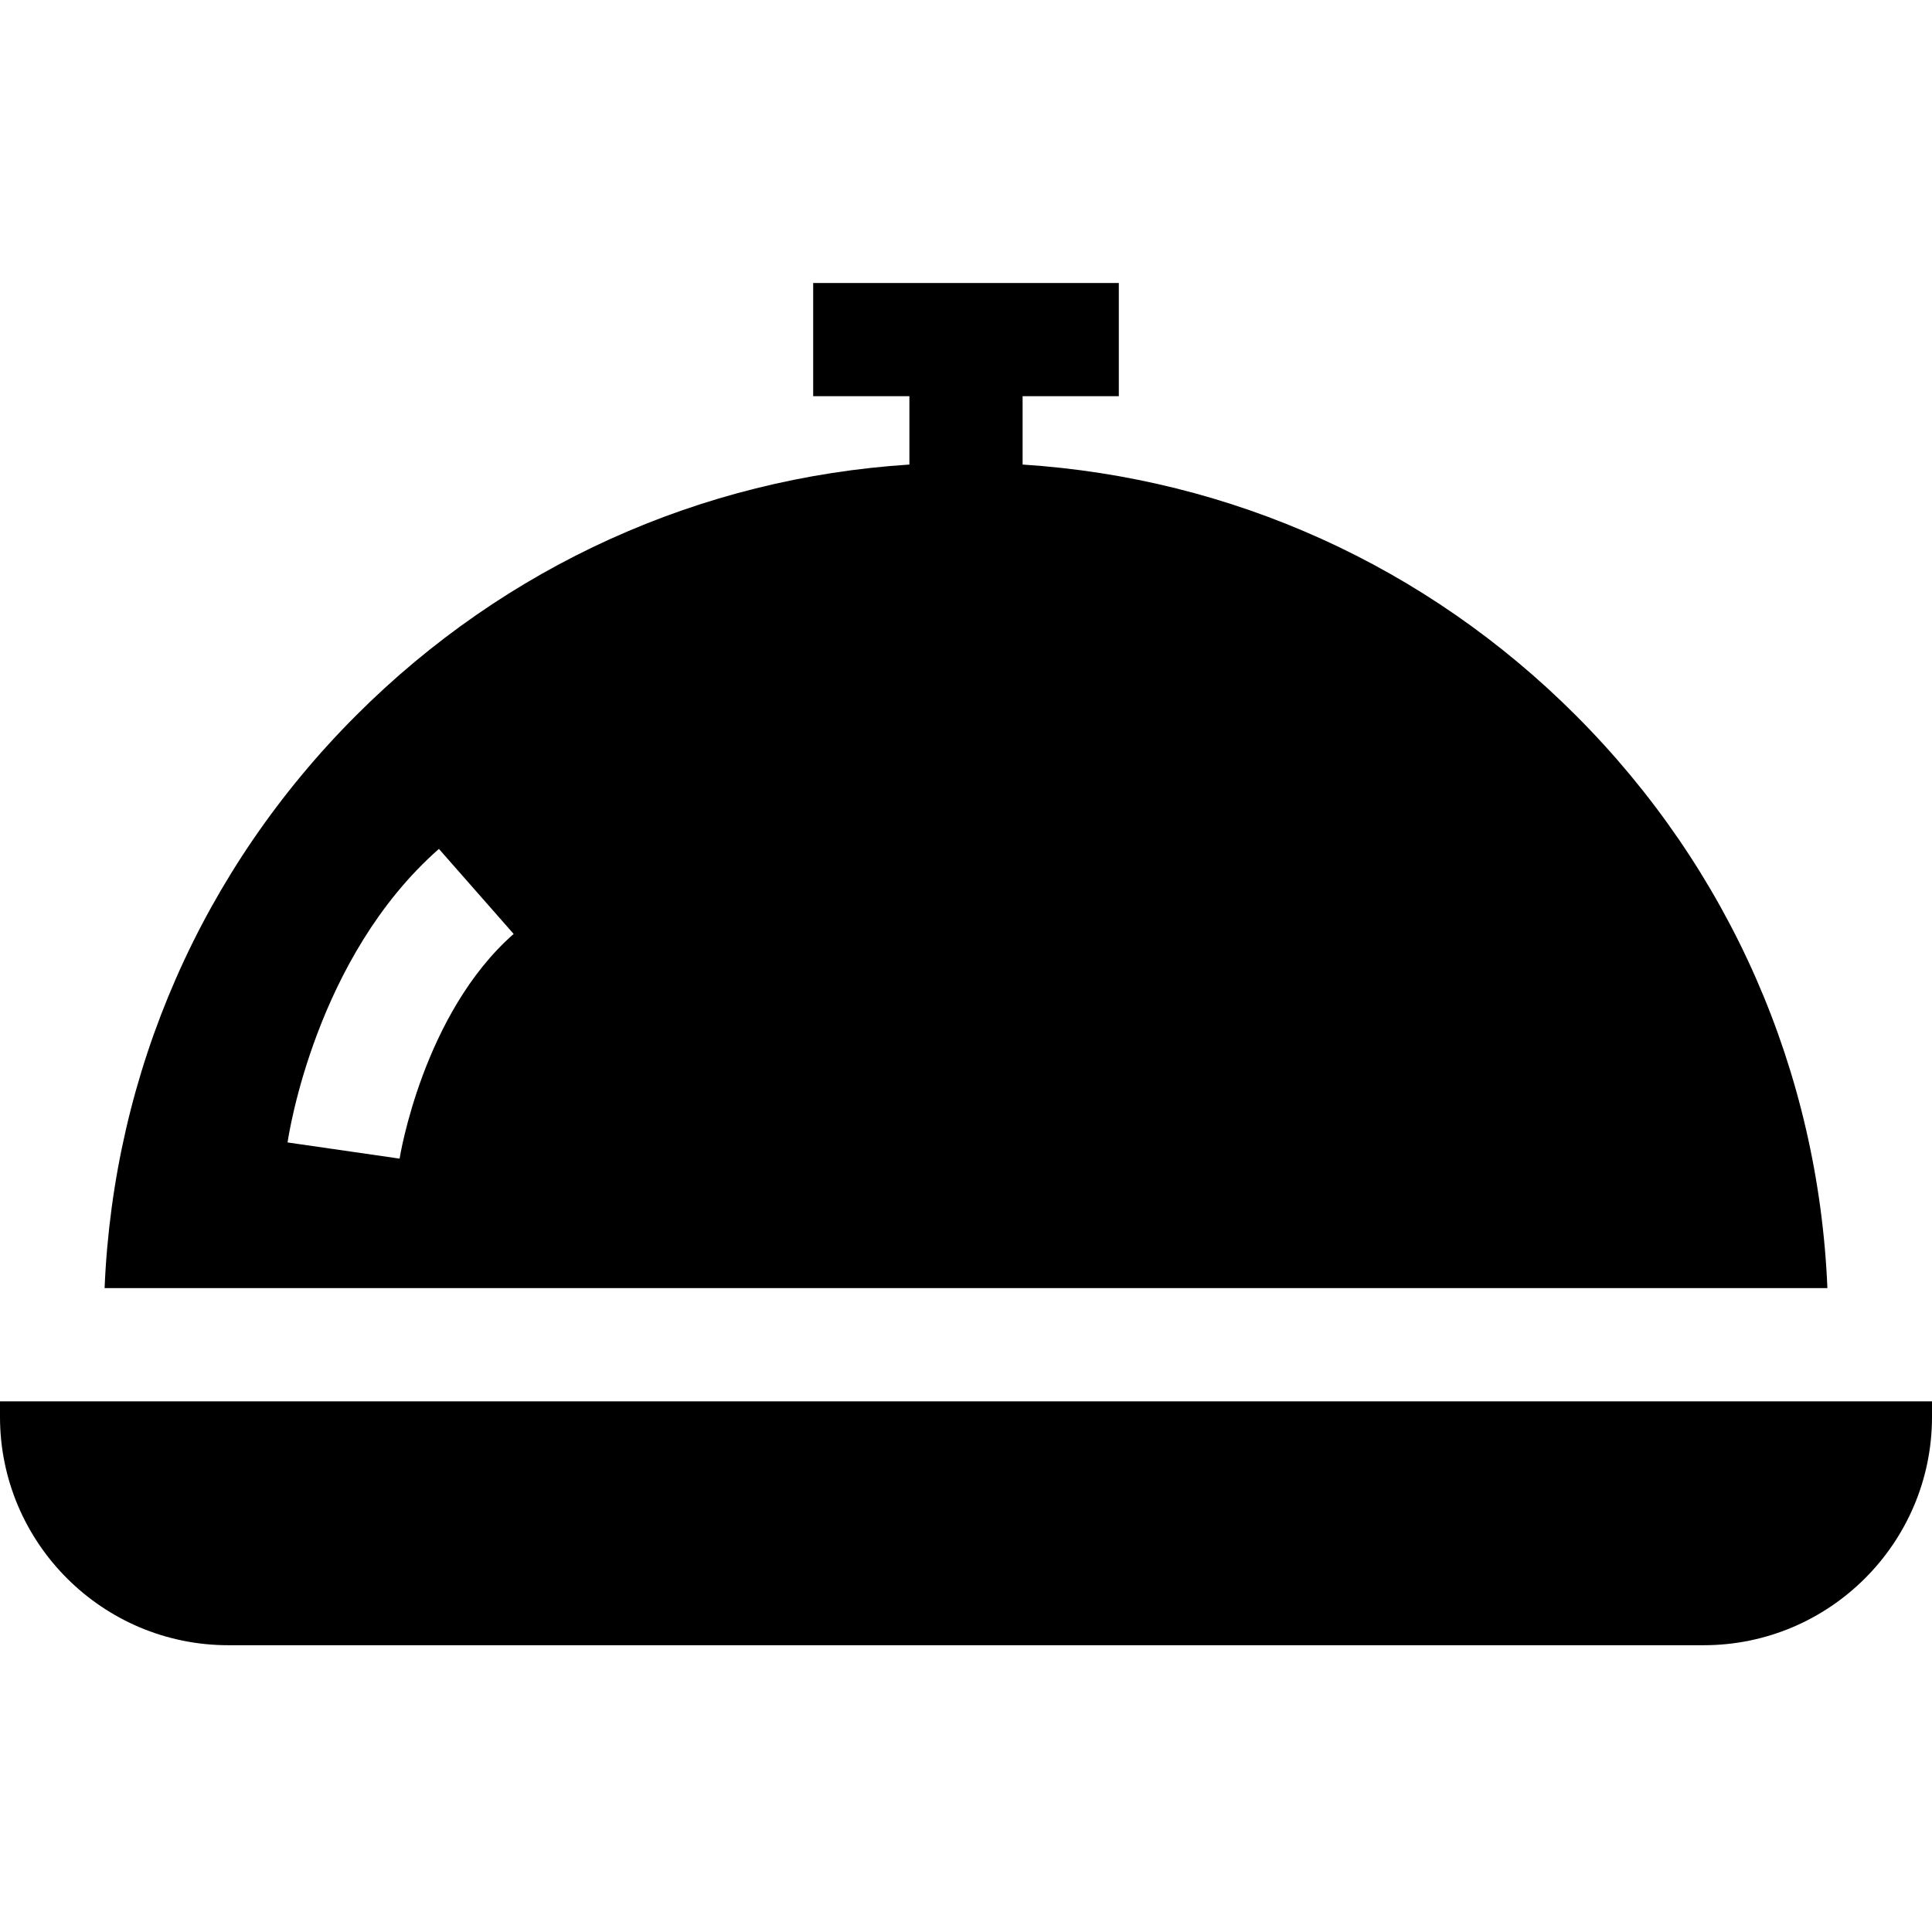 <svg height="512pt" viewBox="0 -75 512 512" width="512pt" xmlns="http://www.w3.org/2000/svg"><path d="m417.574 114.543c-39.602-39.602-91.184-62.863-146.574-66.43v-18.113h25.5v-30h-81v30h25.5v18.113c-55.391 3.566-106.973 26.828-146.574 66.43-40.852 40.852-64.316 94.449-66.707 151.824h456.562c-2.391-57.375-25.855-110.973-66.707-151.824zm-311.676 117.504-29.691-4.289c.285-1.992 7.414-49.055 40.109-77.789l19.805 22.531c-24.09 21.176-30.168 59.168-30.223 59.547zm0 0"/><path d="m0 296.367v4.133c0 33.359 27.141 60.5 60.5 60.5h391c33.359 0 60.5-27.141 60.5-60.5v-4.133zm0 0"/></svg>